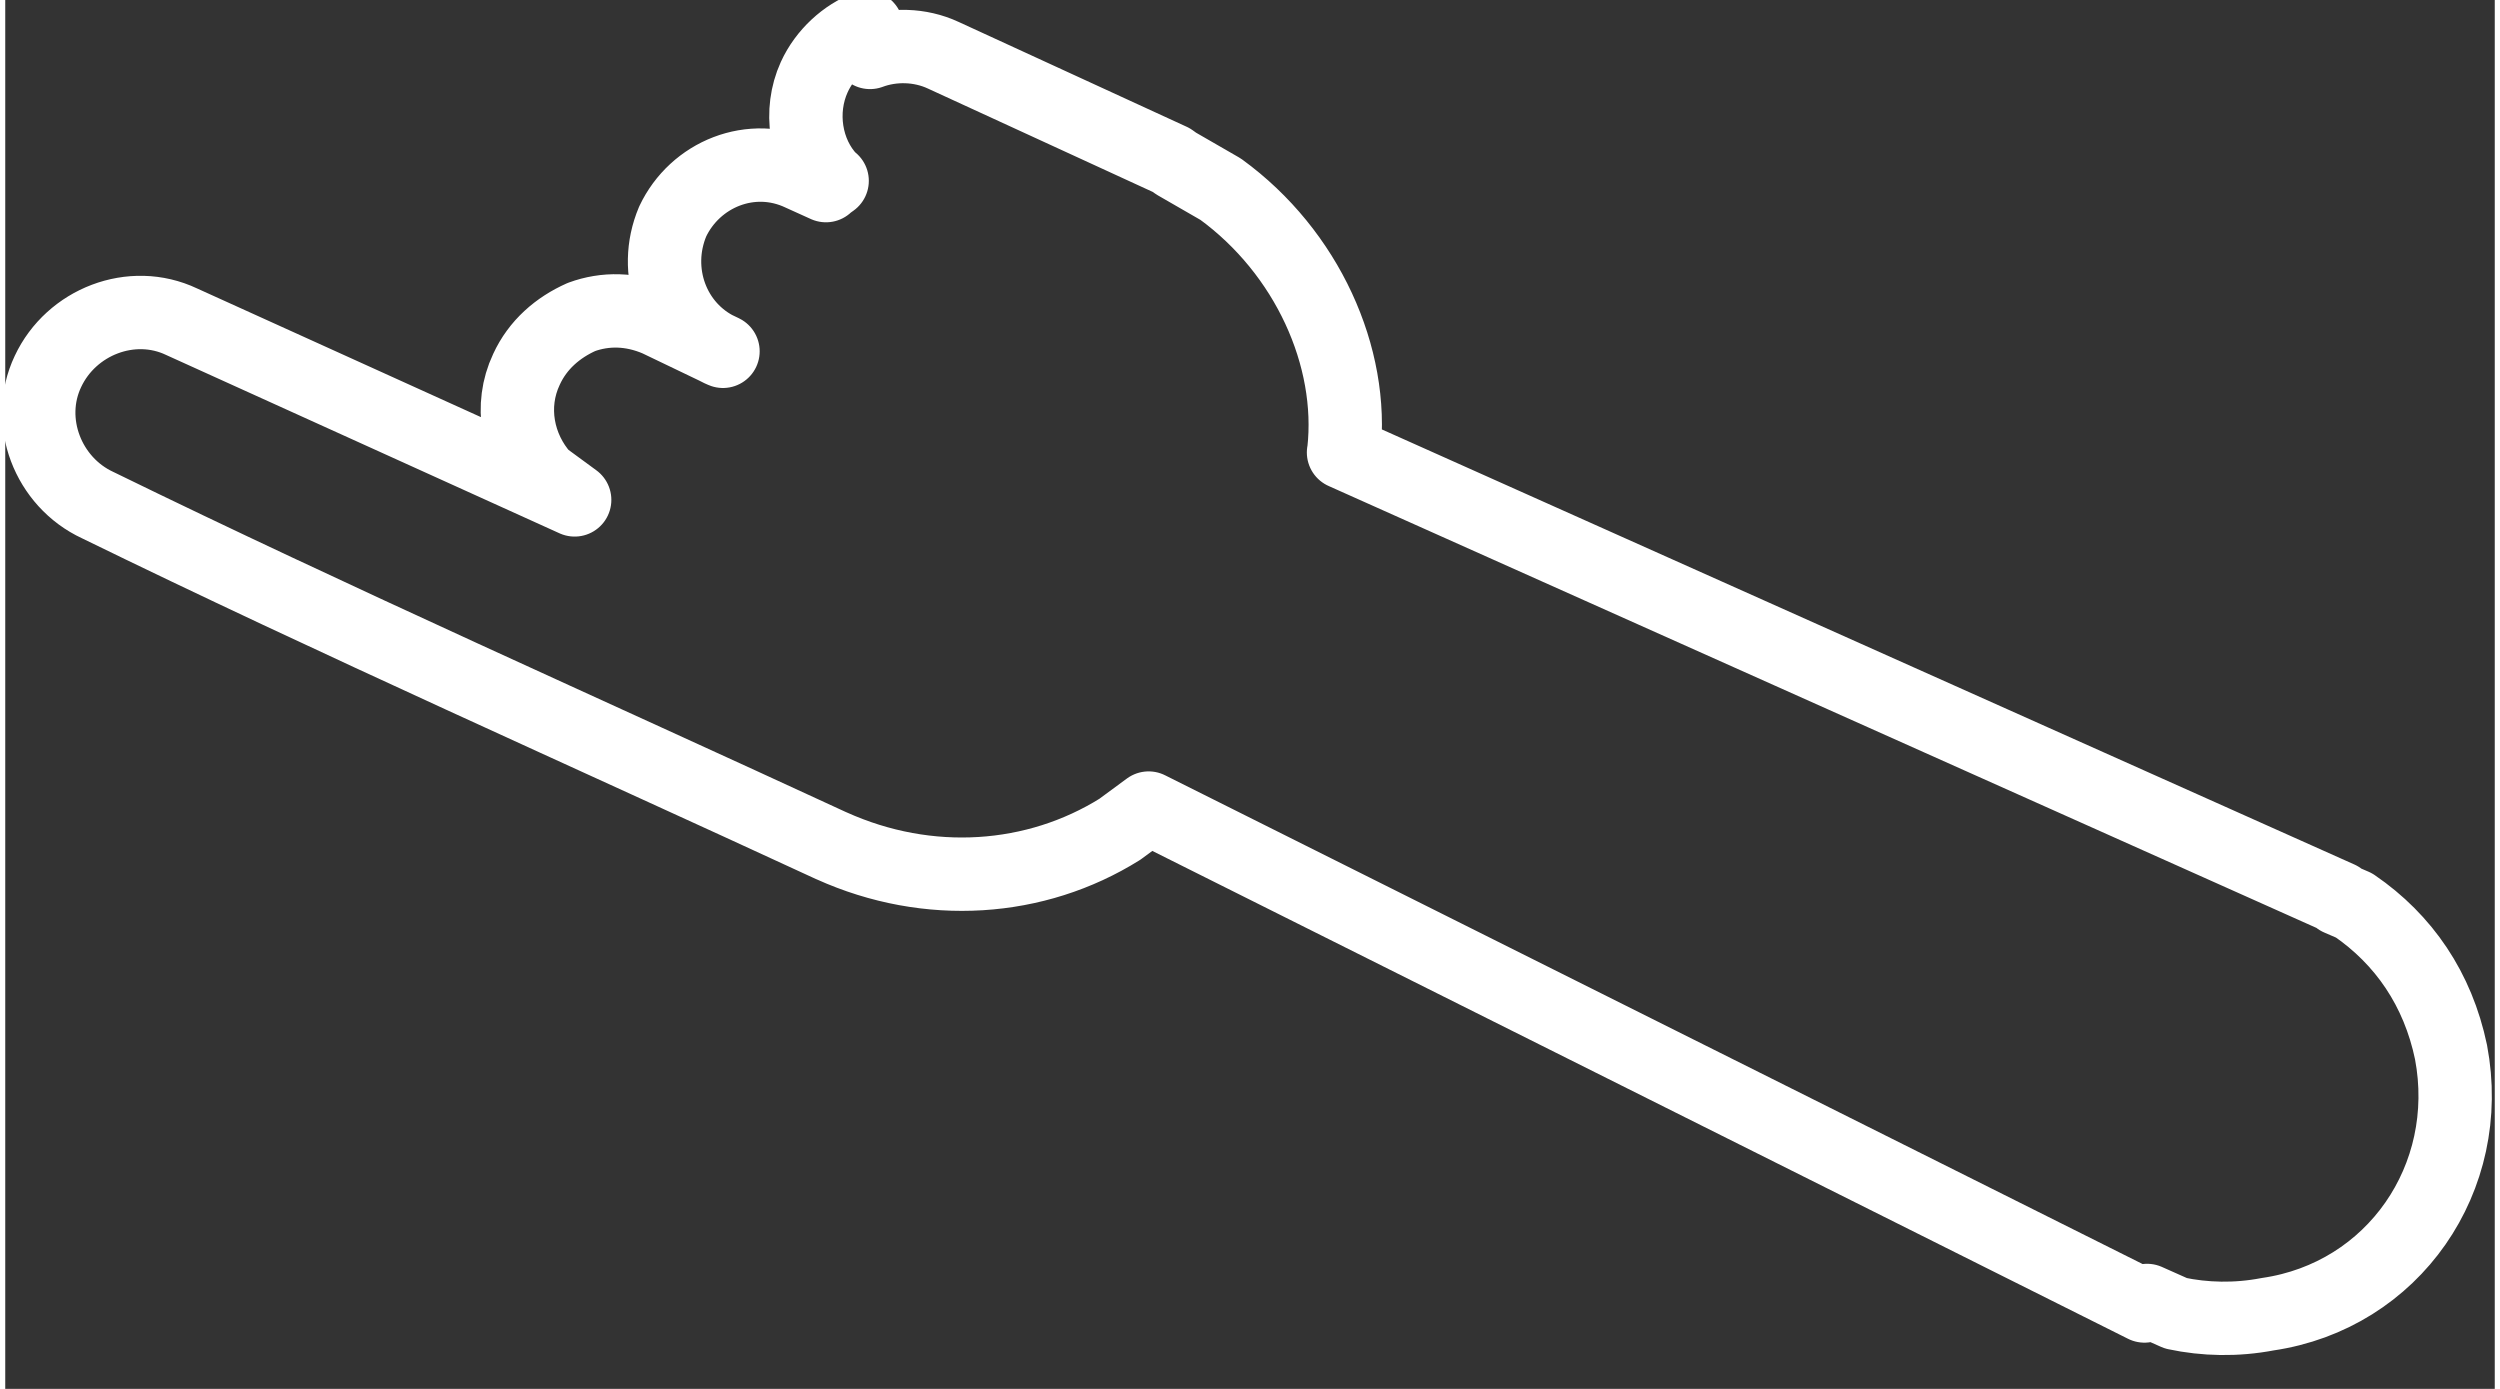 <svg width="360" height="200" viewBox="0 0 95 53"><rect x="0" y="0" width="95" height="53" fill="#333333" stroke="none"/><path d="M33 2c.86-.32 1.9-.31 2.8.11l8.7 4 .18.13 1.7.98c3.3 2.4 5.1 6.4 4.7 10l-.011.046 38 17-.018.035.58.25c1.9 1.3 3.2 3.2 3.7 5.6.91 4.8-2.2 9.3-7 10-1.2.23-2.4.2-3.5-.035l-1.1-.49-.099.21-38-19-1.1.81c-3.2 2-7.3 2.3-11 .63h-.003c-9.3-4.3-19-8.6-28-13-1.9-.88-2.8-3.2-1.9-5.1.89-1.9 3.2-2.8 5.1-1.9l15 6.8-1.2-.88c-.98-1.1-1.3-2.7-.64-4.1.43-.94 1.2-1.6 2.1-2 .9-.33 1.9-.32 2.9.11l2.5 1.2-.12-.053c-1.8-.85-2.6-3-1.8-4.9.85-1.8 3-2.7 4.9-1.8l.95.43.025-.032.21-.15-.074-.056c-.95-1-1.2-2.6-.61-3.9.41-.9 1.2-1.6 2-1.9z" fill="none" stroke="#FFF" stroke-linejoin="round" stroke-miterlimit="8" stroke-width="2.8"/></svg>